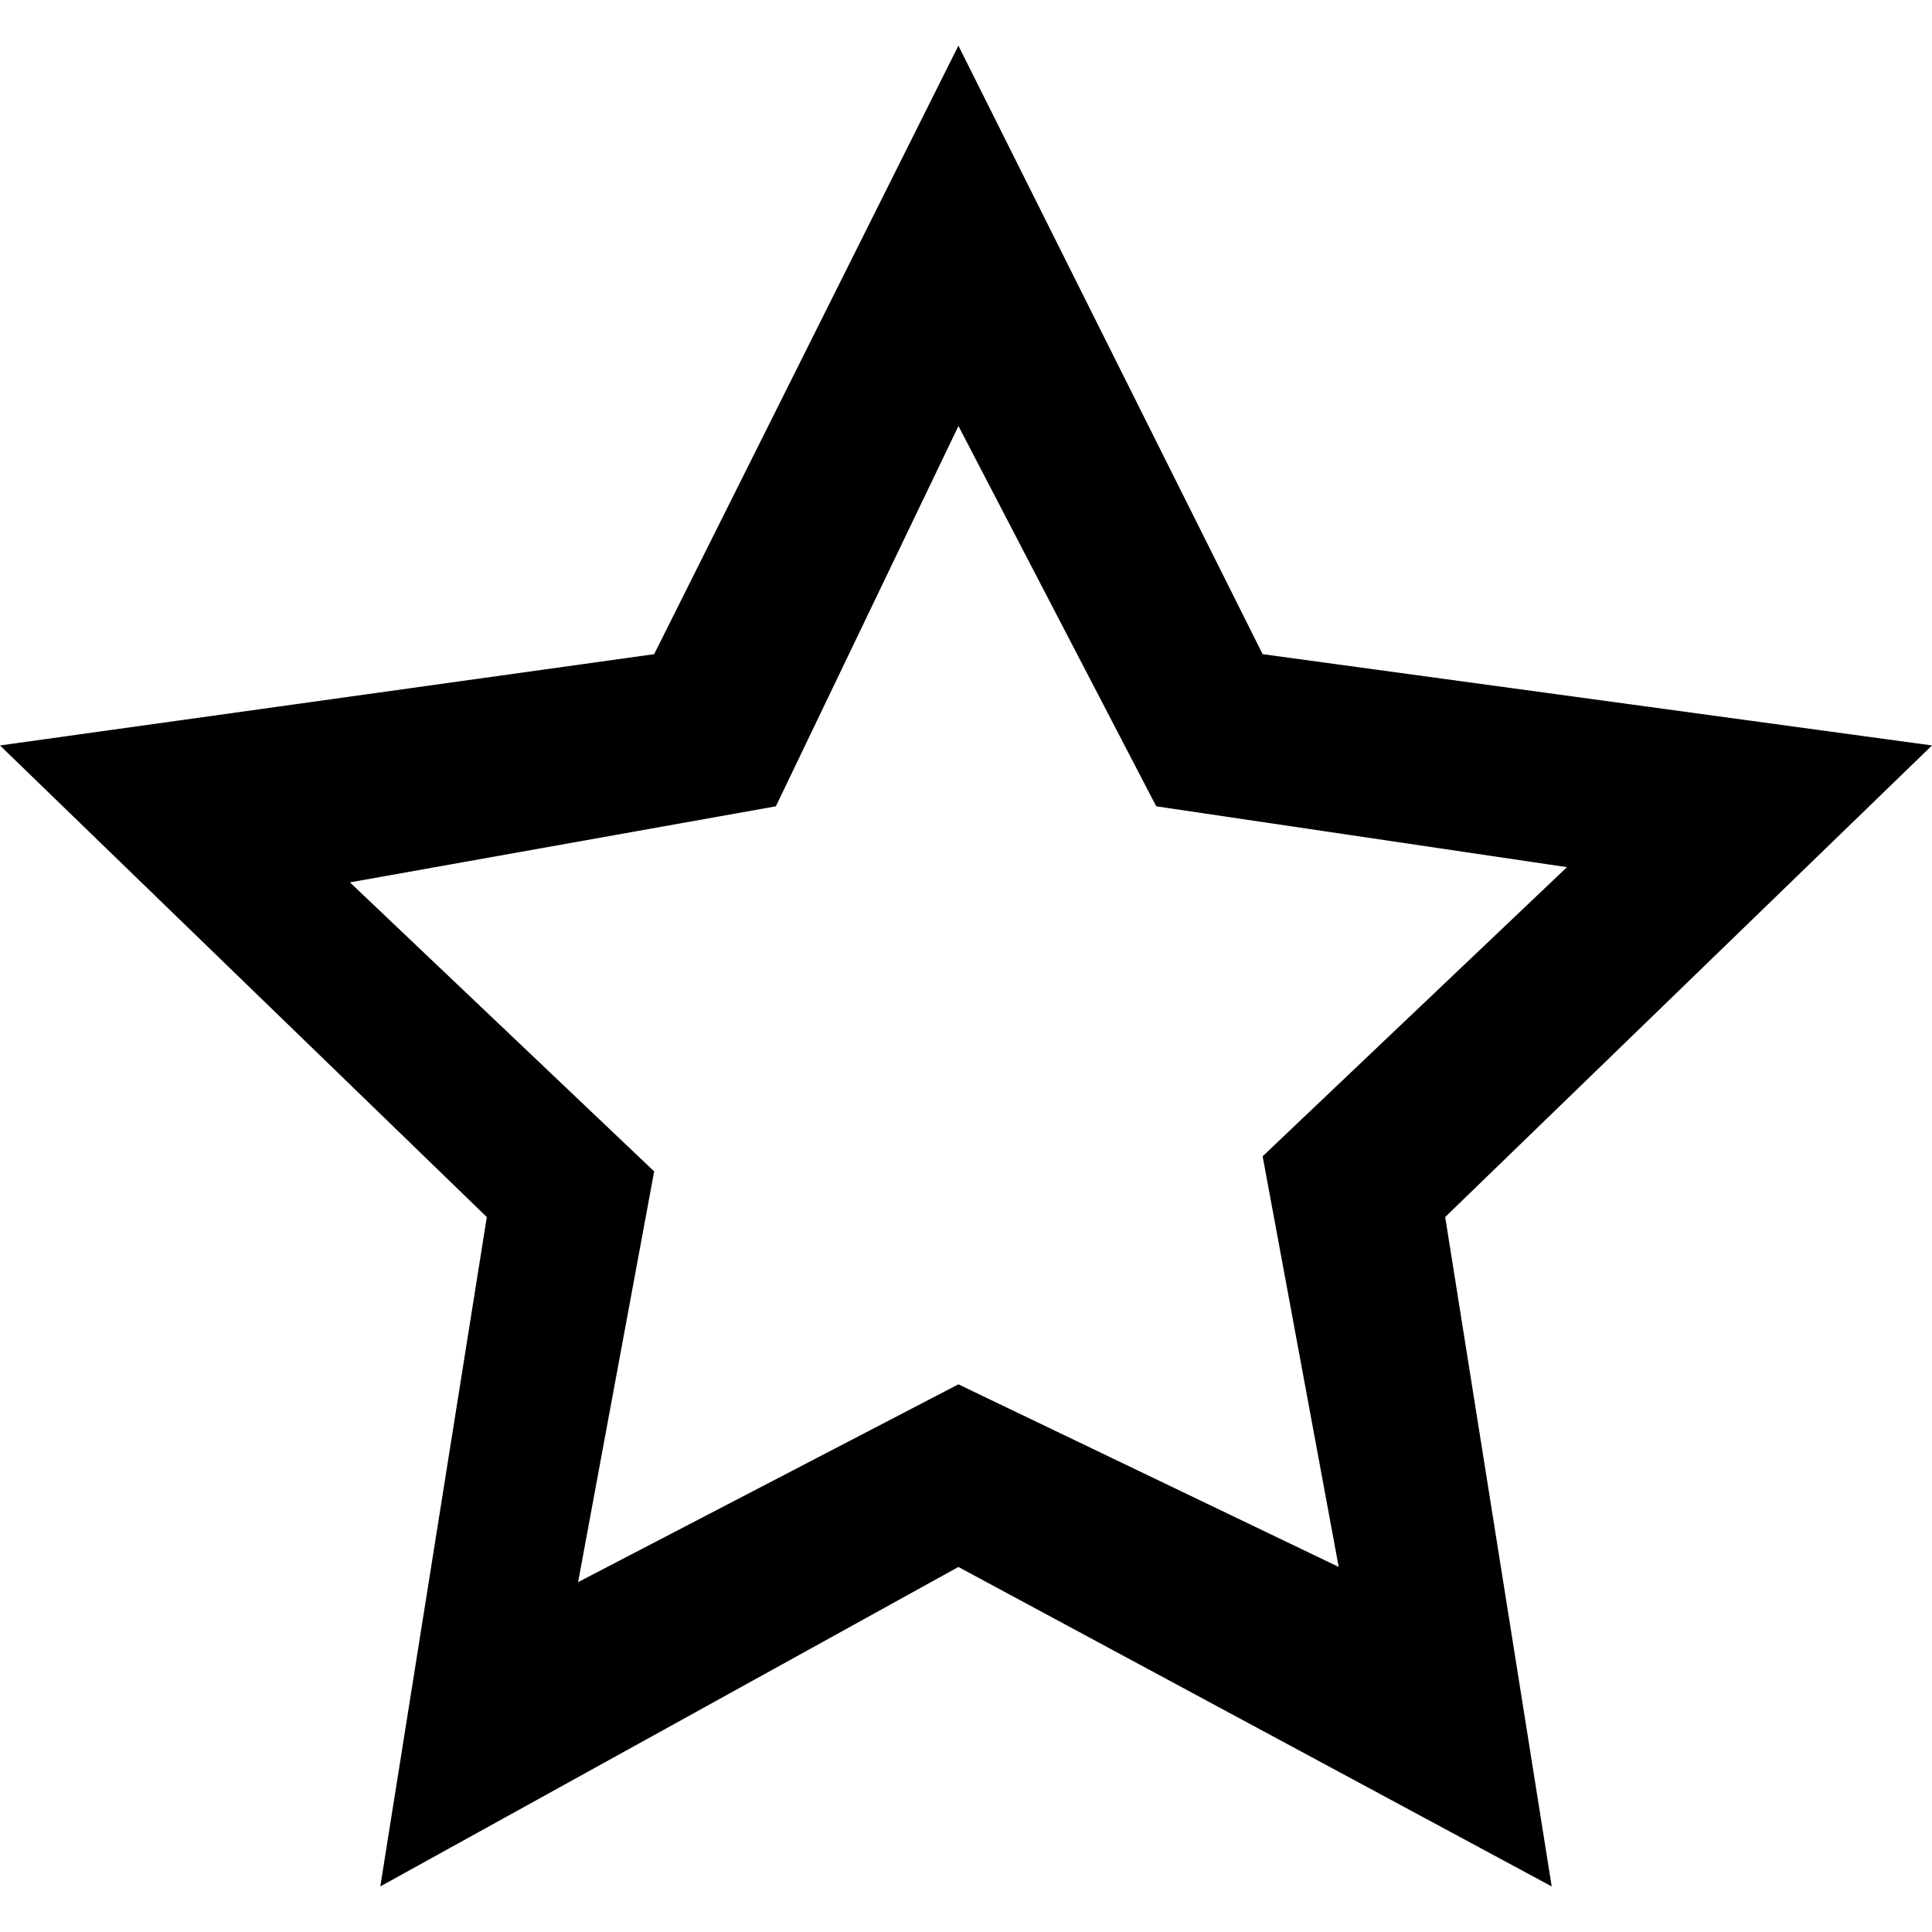 <!-- Generated by IcoMoon.io -->
<svg version="1.1" xmlns="http://www.w3.org/2000/svg" width="32" height="32" viewBox="0 0 32 32">
<title>favori</title>
<path d="M15.874 0.756l-5.039 10.079-10.835 1.512 8.063 7.811-1.764 11.087 9.575-5.291 9.827 5.291-1.764-11.087 8.063-7.811-11.087-1.512-5.039-10.079zM20.913 19.15l1.26 6.803-6.299-3.024-6.299 3.276 1.26-6.803-5.039-4.787 7.055-1.26 3.024-6.299 3.276 6.299 6.803 1.008-5.039 4.787z"></path>
</svg>
